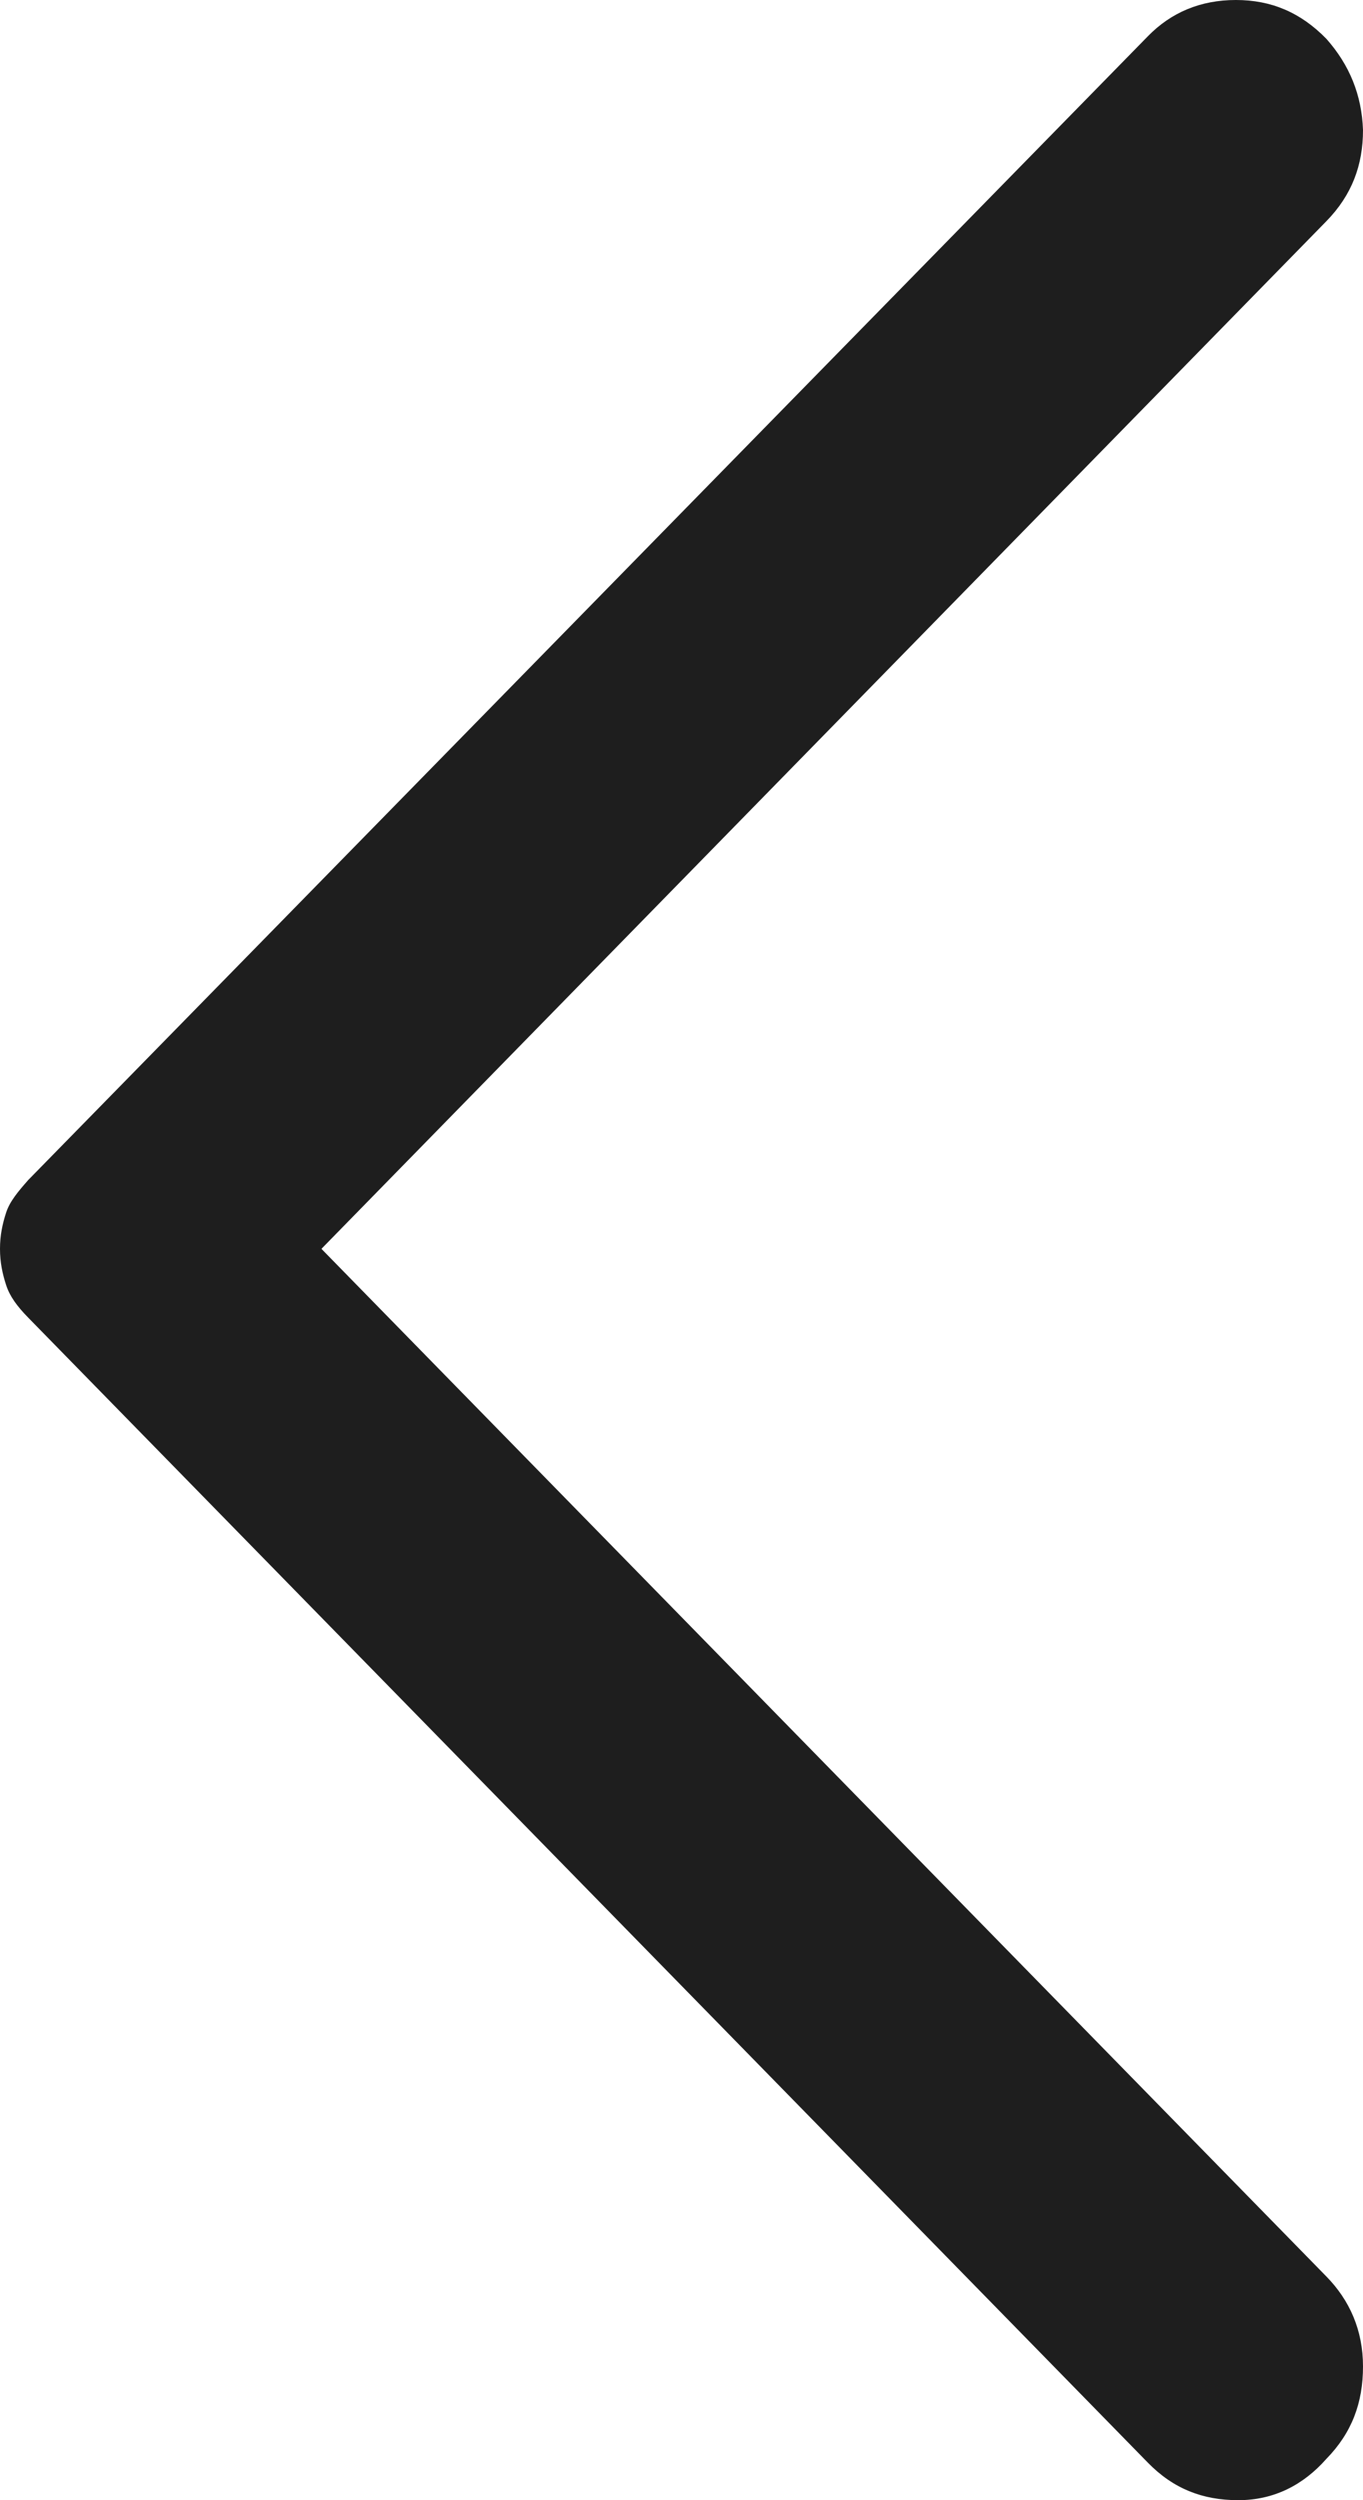 <svg width="12" height="22" viewBox="0 0 12 22" fill="none" xmlns="http://www.w3.org/2000/svg">
<path d="M11.677 0.341C11.882 0.572 11.989 0.836 12 1.144C12 1.452 11.903 1.716 11.677 1.947L2.83 10.989L11.677 20.031C11.882 20.24 12 20.504 12 20.823C12 21.142 11.903 21.406 11.677 21.637C11.473 21.868 11.214 22 10.902 22C10.59 22 10.332 21.901 10.106 21.67L0.248 11.594C0.151 11.495 0.086 11.407 0.054 11.308C0.022 11.209 -9.53674e-07 11.11 -9.53674e-07 10.989C-9.53674e-07 10.868 0.022 10.769 0.054 10.67C0.086 10.571 0.161 10.483 0.248 10.384L10.106 0.319C10.31 0.11 10.569 0 10.881 0C11.193 0 11.451 0.11 11.677 0.341Z" fill="#1E1E1E"/>
</svg>
